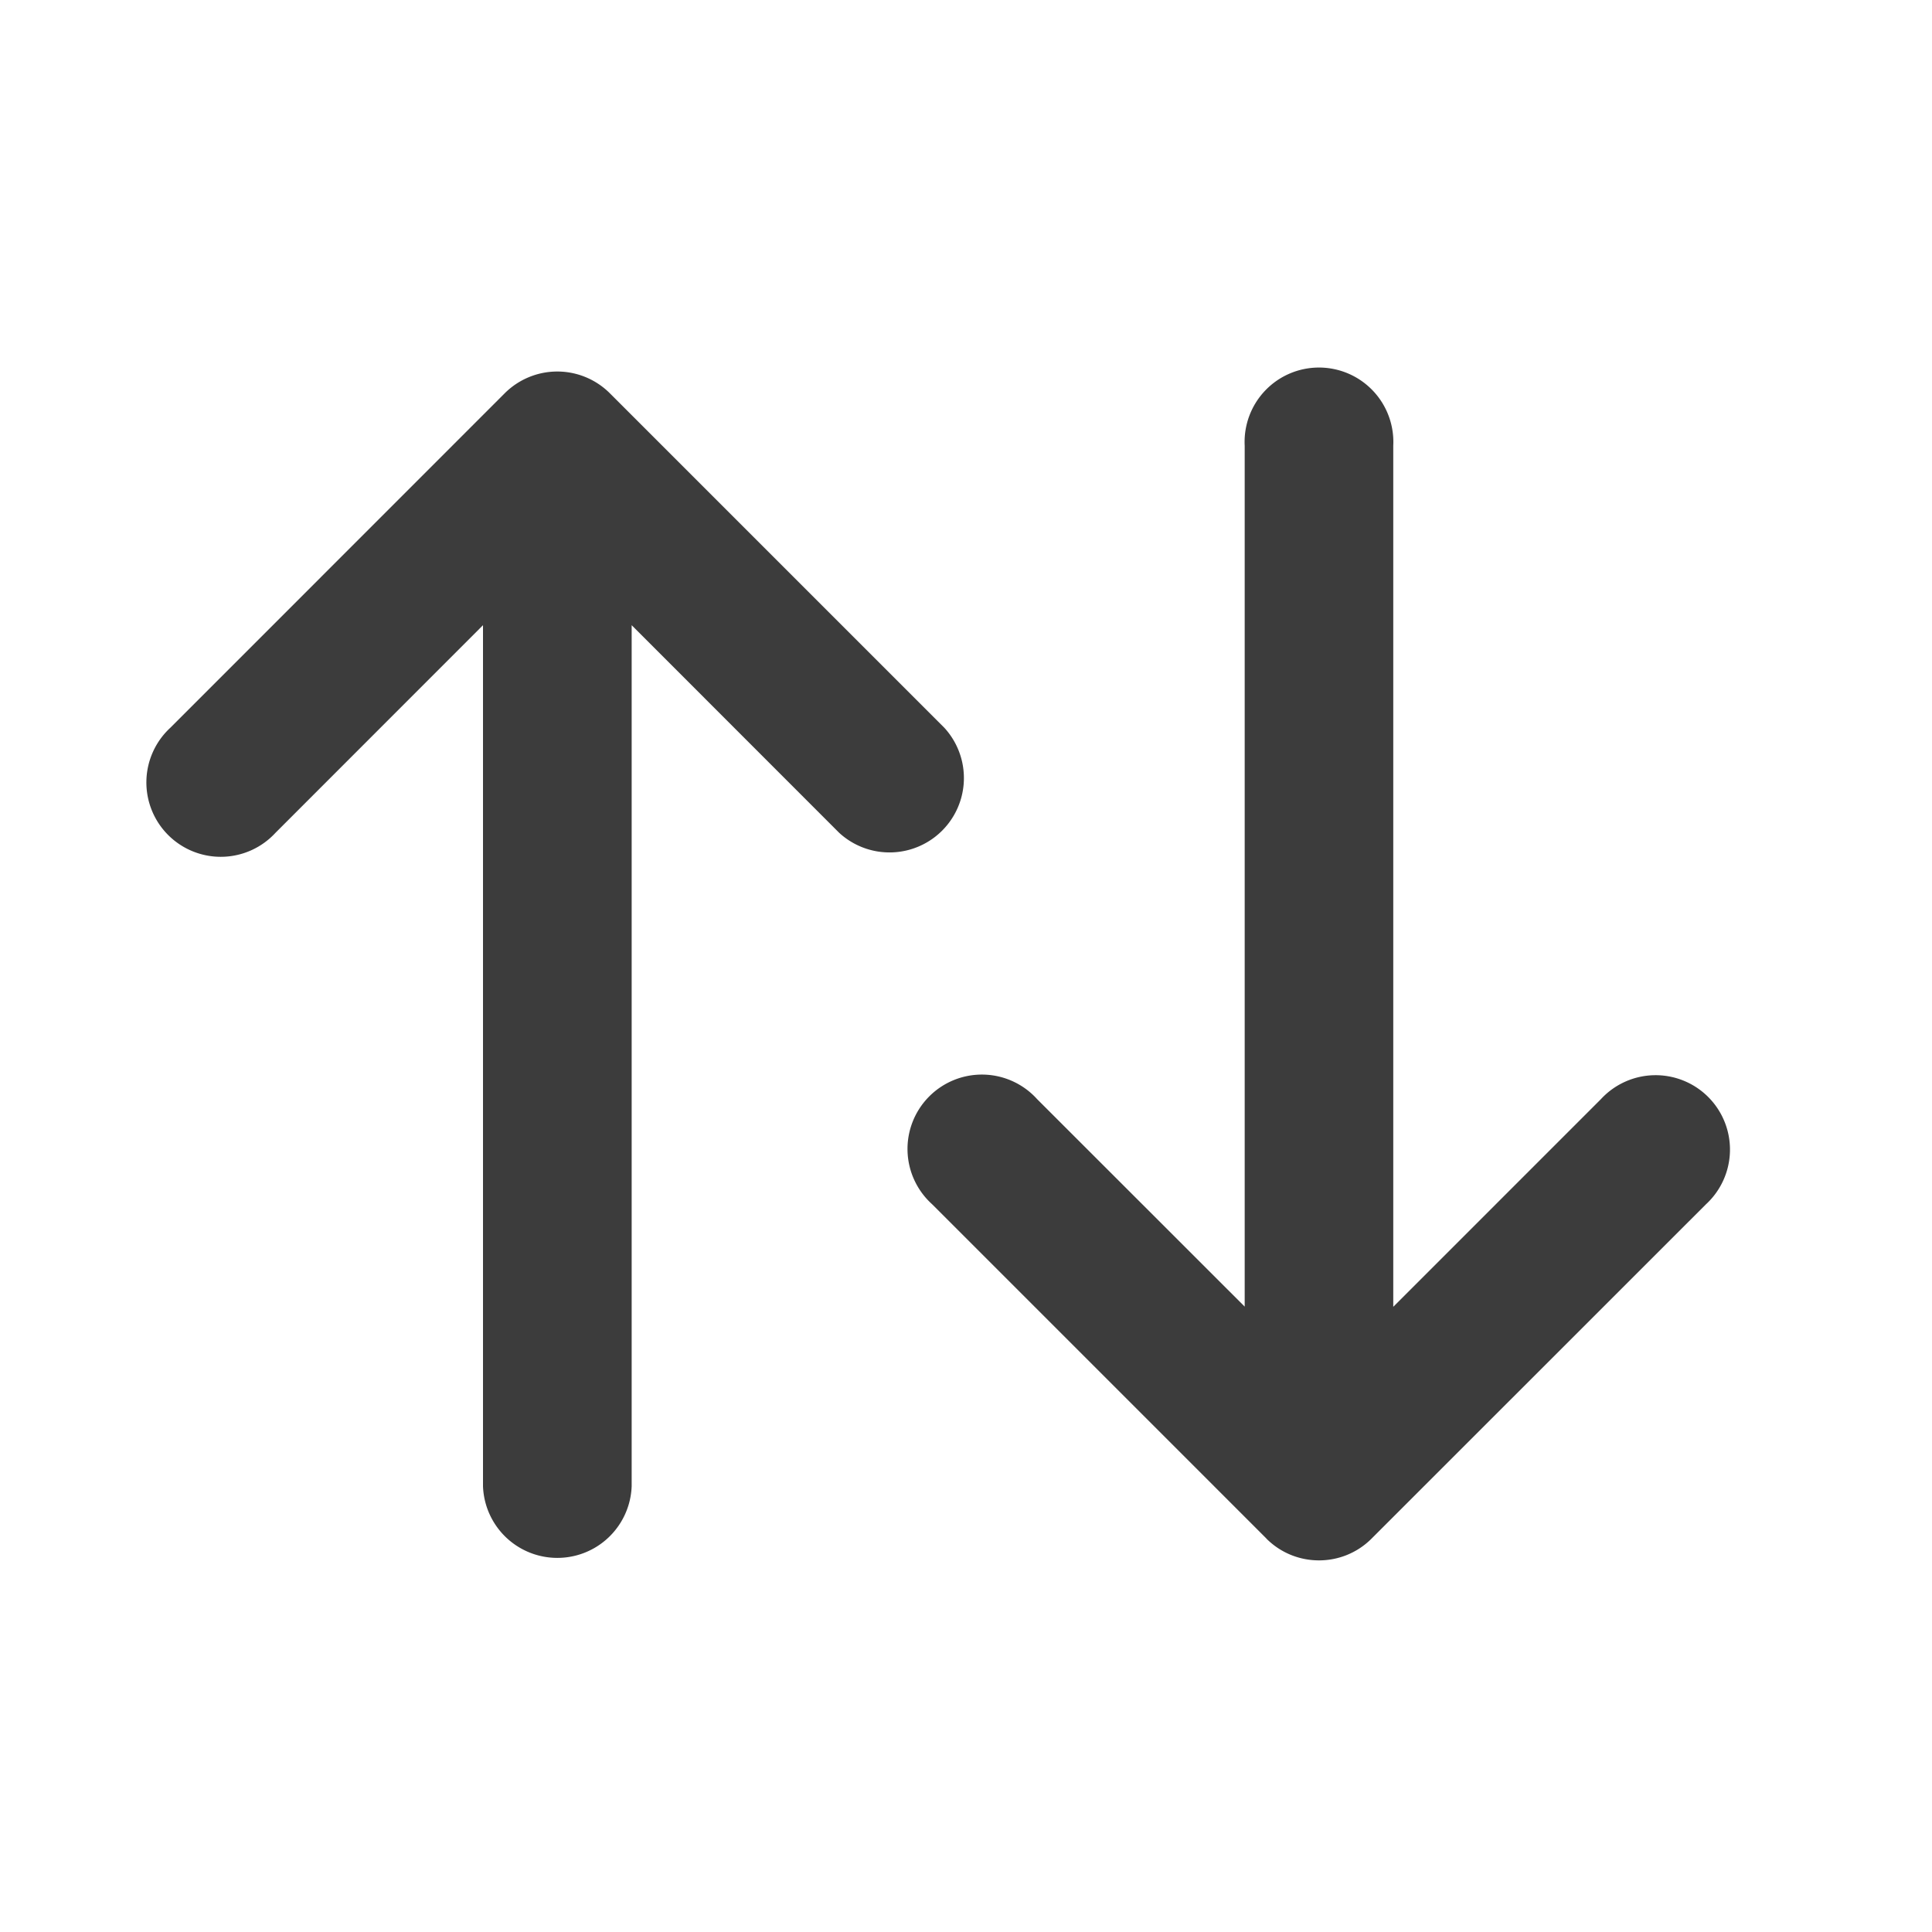  <svg width='50' height='50' viewBox='0 0 20 20' fill='none' xmlns='http://www.w3.org/2000/svg'><path fill-rule='evenodd' clip-rule='evenodd' d='M6.313 4.071a.77.77 0 0 0-1.088 0L1.764 7.533a.77.77 0 1 0 1.088 1.088L5 6.472v8.913a.77.77 0 0 0 1.539 0V6.472l2.148 2.149a.77.77 0 0 0 1.088-1.088L6.313 4.071zm6.797 11.857c.3.3.788.3 1.088 0l3.462-3.461a.77.77 0 1 0-1.088-1.088l-2.149 2.149V4.614a.77.77 0 1 0-1.538 0v8.912l-2.149-2.148a.77.77 0 1 0-1.087 1.088l3.461 3.461z' fill='#3C3C3C'/></svg>